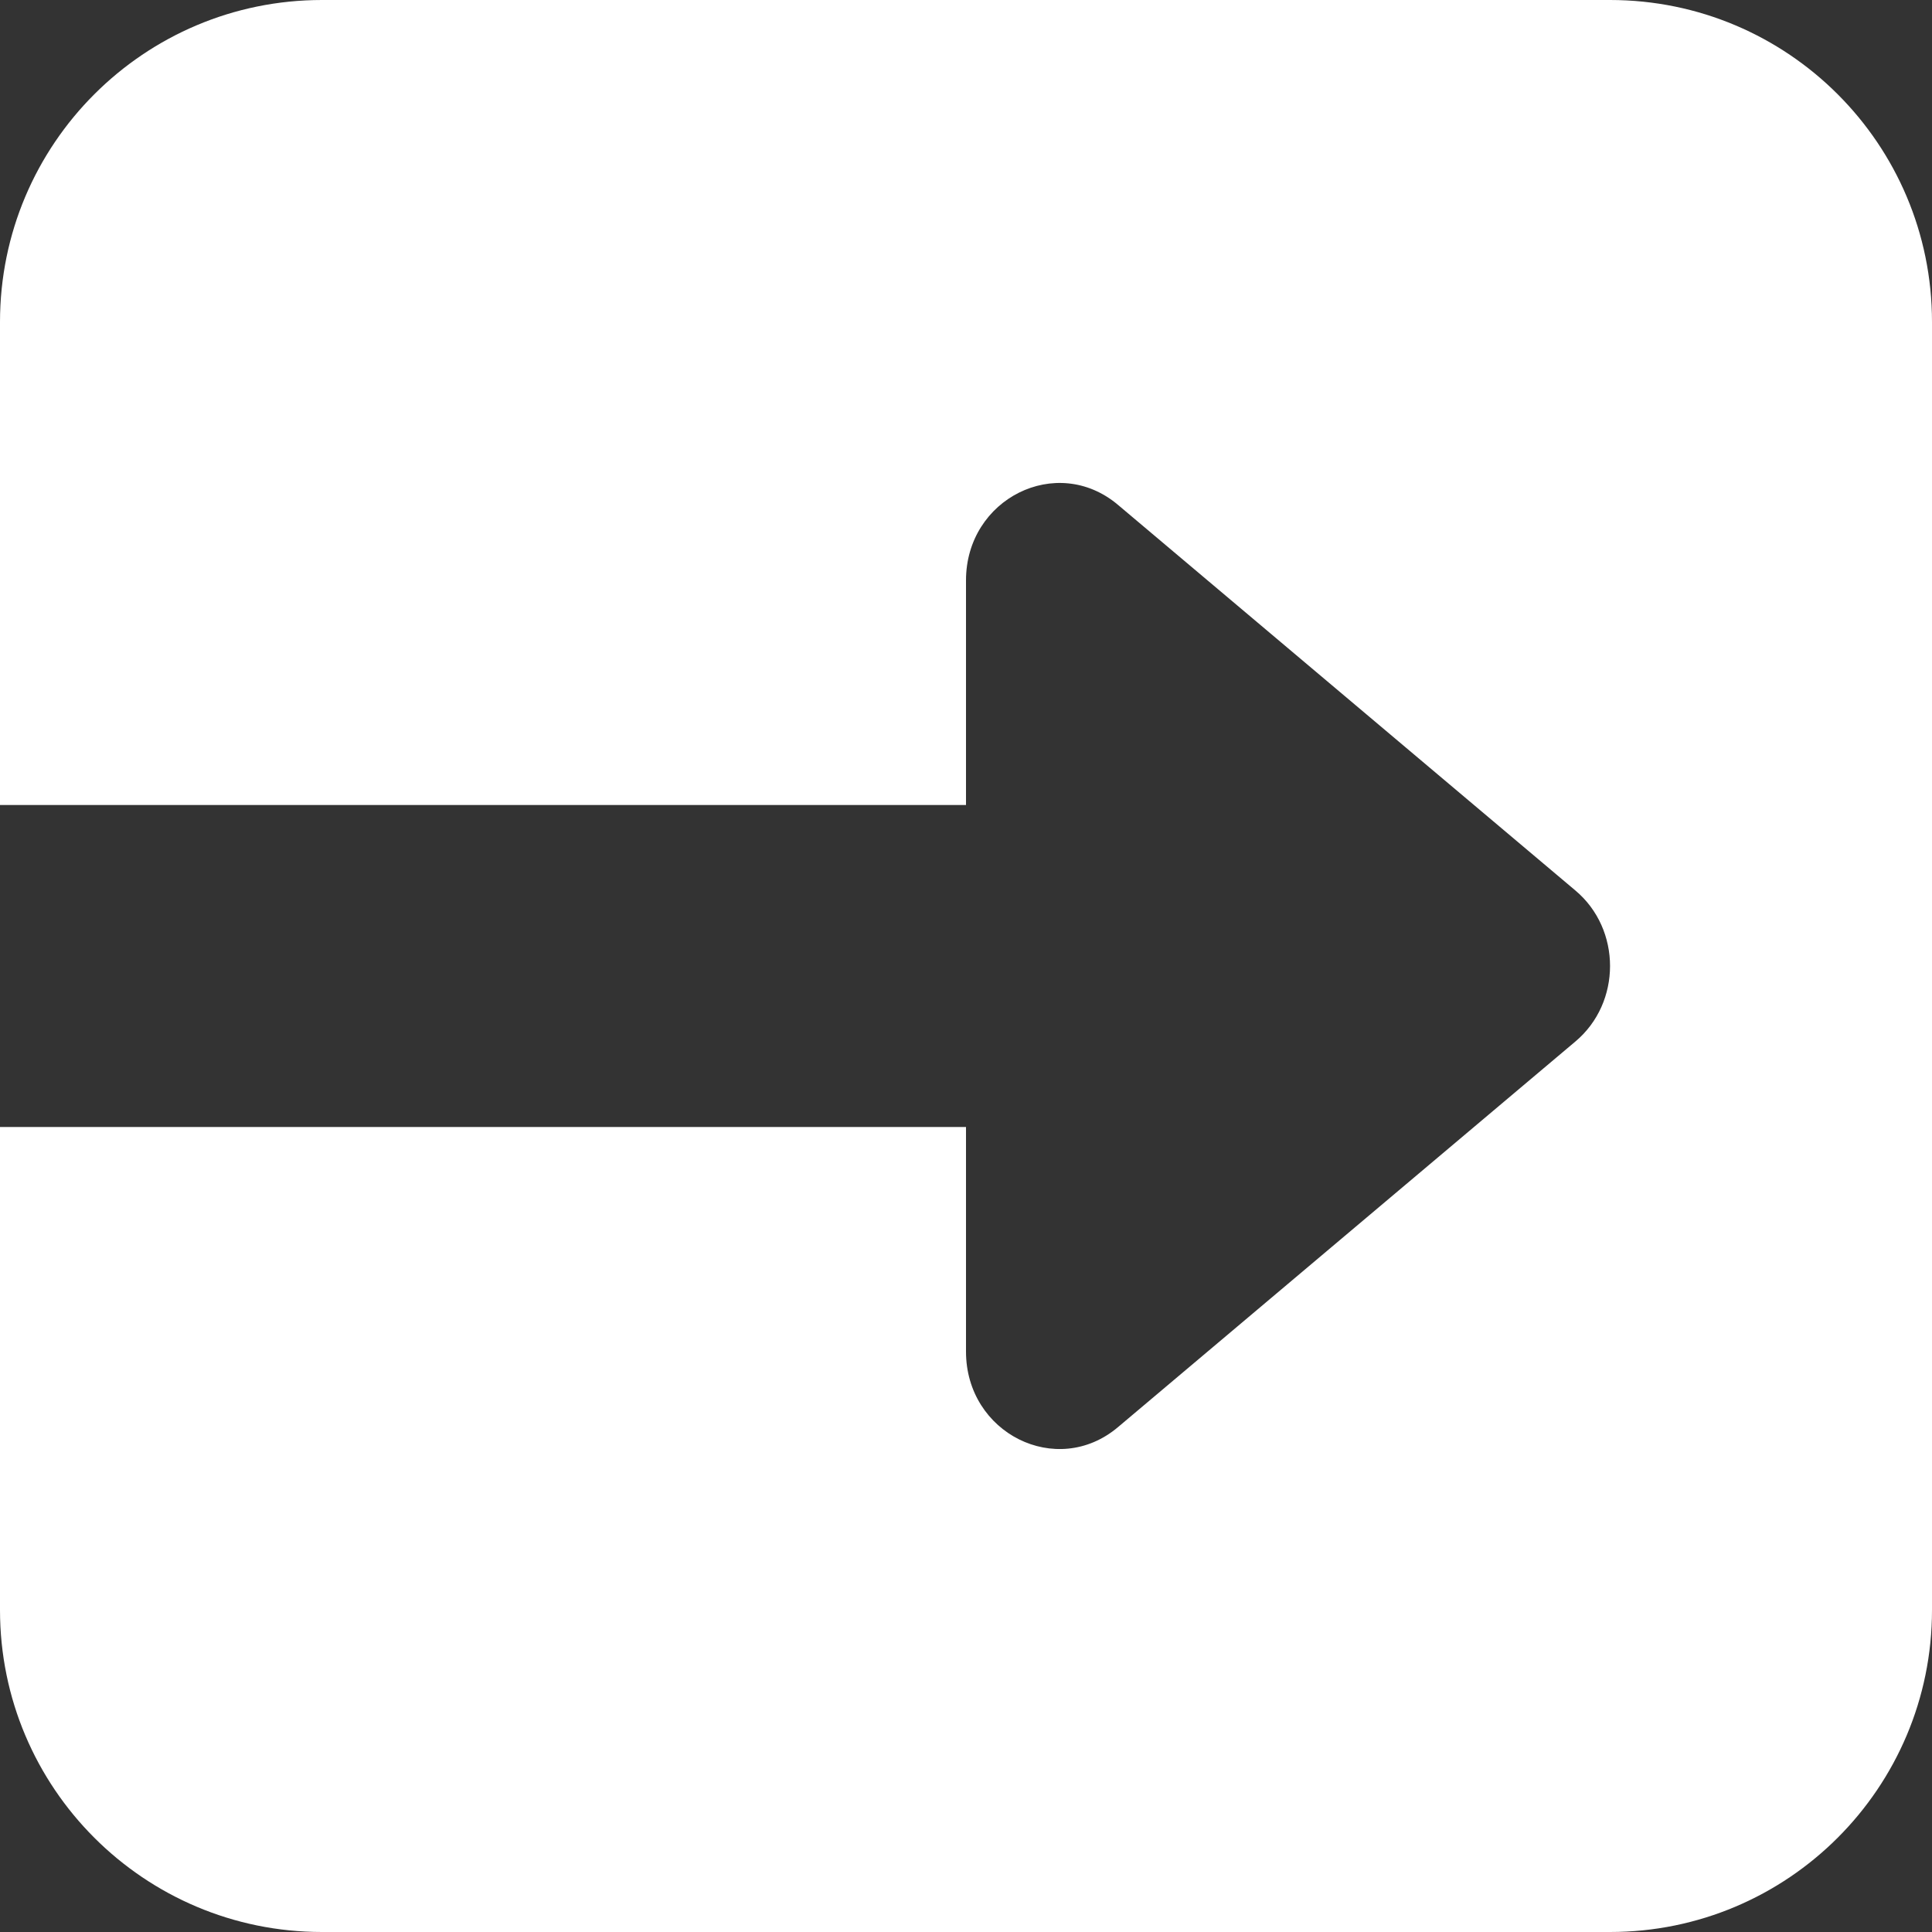 <svg
                  width="12"
                  height="12"
                  viewBox="0 0 12 12"
                  fill="none"
                  xmlns="http://www.w3.org/2000/svg"
                >
                  <rect x="0" y="0" width="12" height="12" fill="#333333" stroke="none"/>
                  <path
                    fillRule="evenodd"
                    clipRule="evenodd"
                    d="M2 -4.37114e-07C0.895 -4.85396e-07 -3.91405e-08 0.895 -8.74228e-08 2L-2.18557e-07 5L6 5L6 3.605C6 3.097 6.564 2.816 6.943 3.135L9.785 5.531C10.072 5.772 10.072 6.228 9.785 6.469L6.943 8.865C6.564 9.184 6 8.903 6 8.395L6 7L-3.0598e-07 7L-4.37114e-07 10C-4.85396e-07 11.105 0.895 12 2 12L10 12C11.105 12 12 11.105 12 10L12 2C12 0.895 11.105 -3.91403e-08 10 -8.74225e-08L2 -4.37114e-07Z"
                    fill="white"
                  />
                </svg>